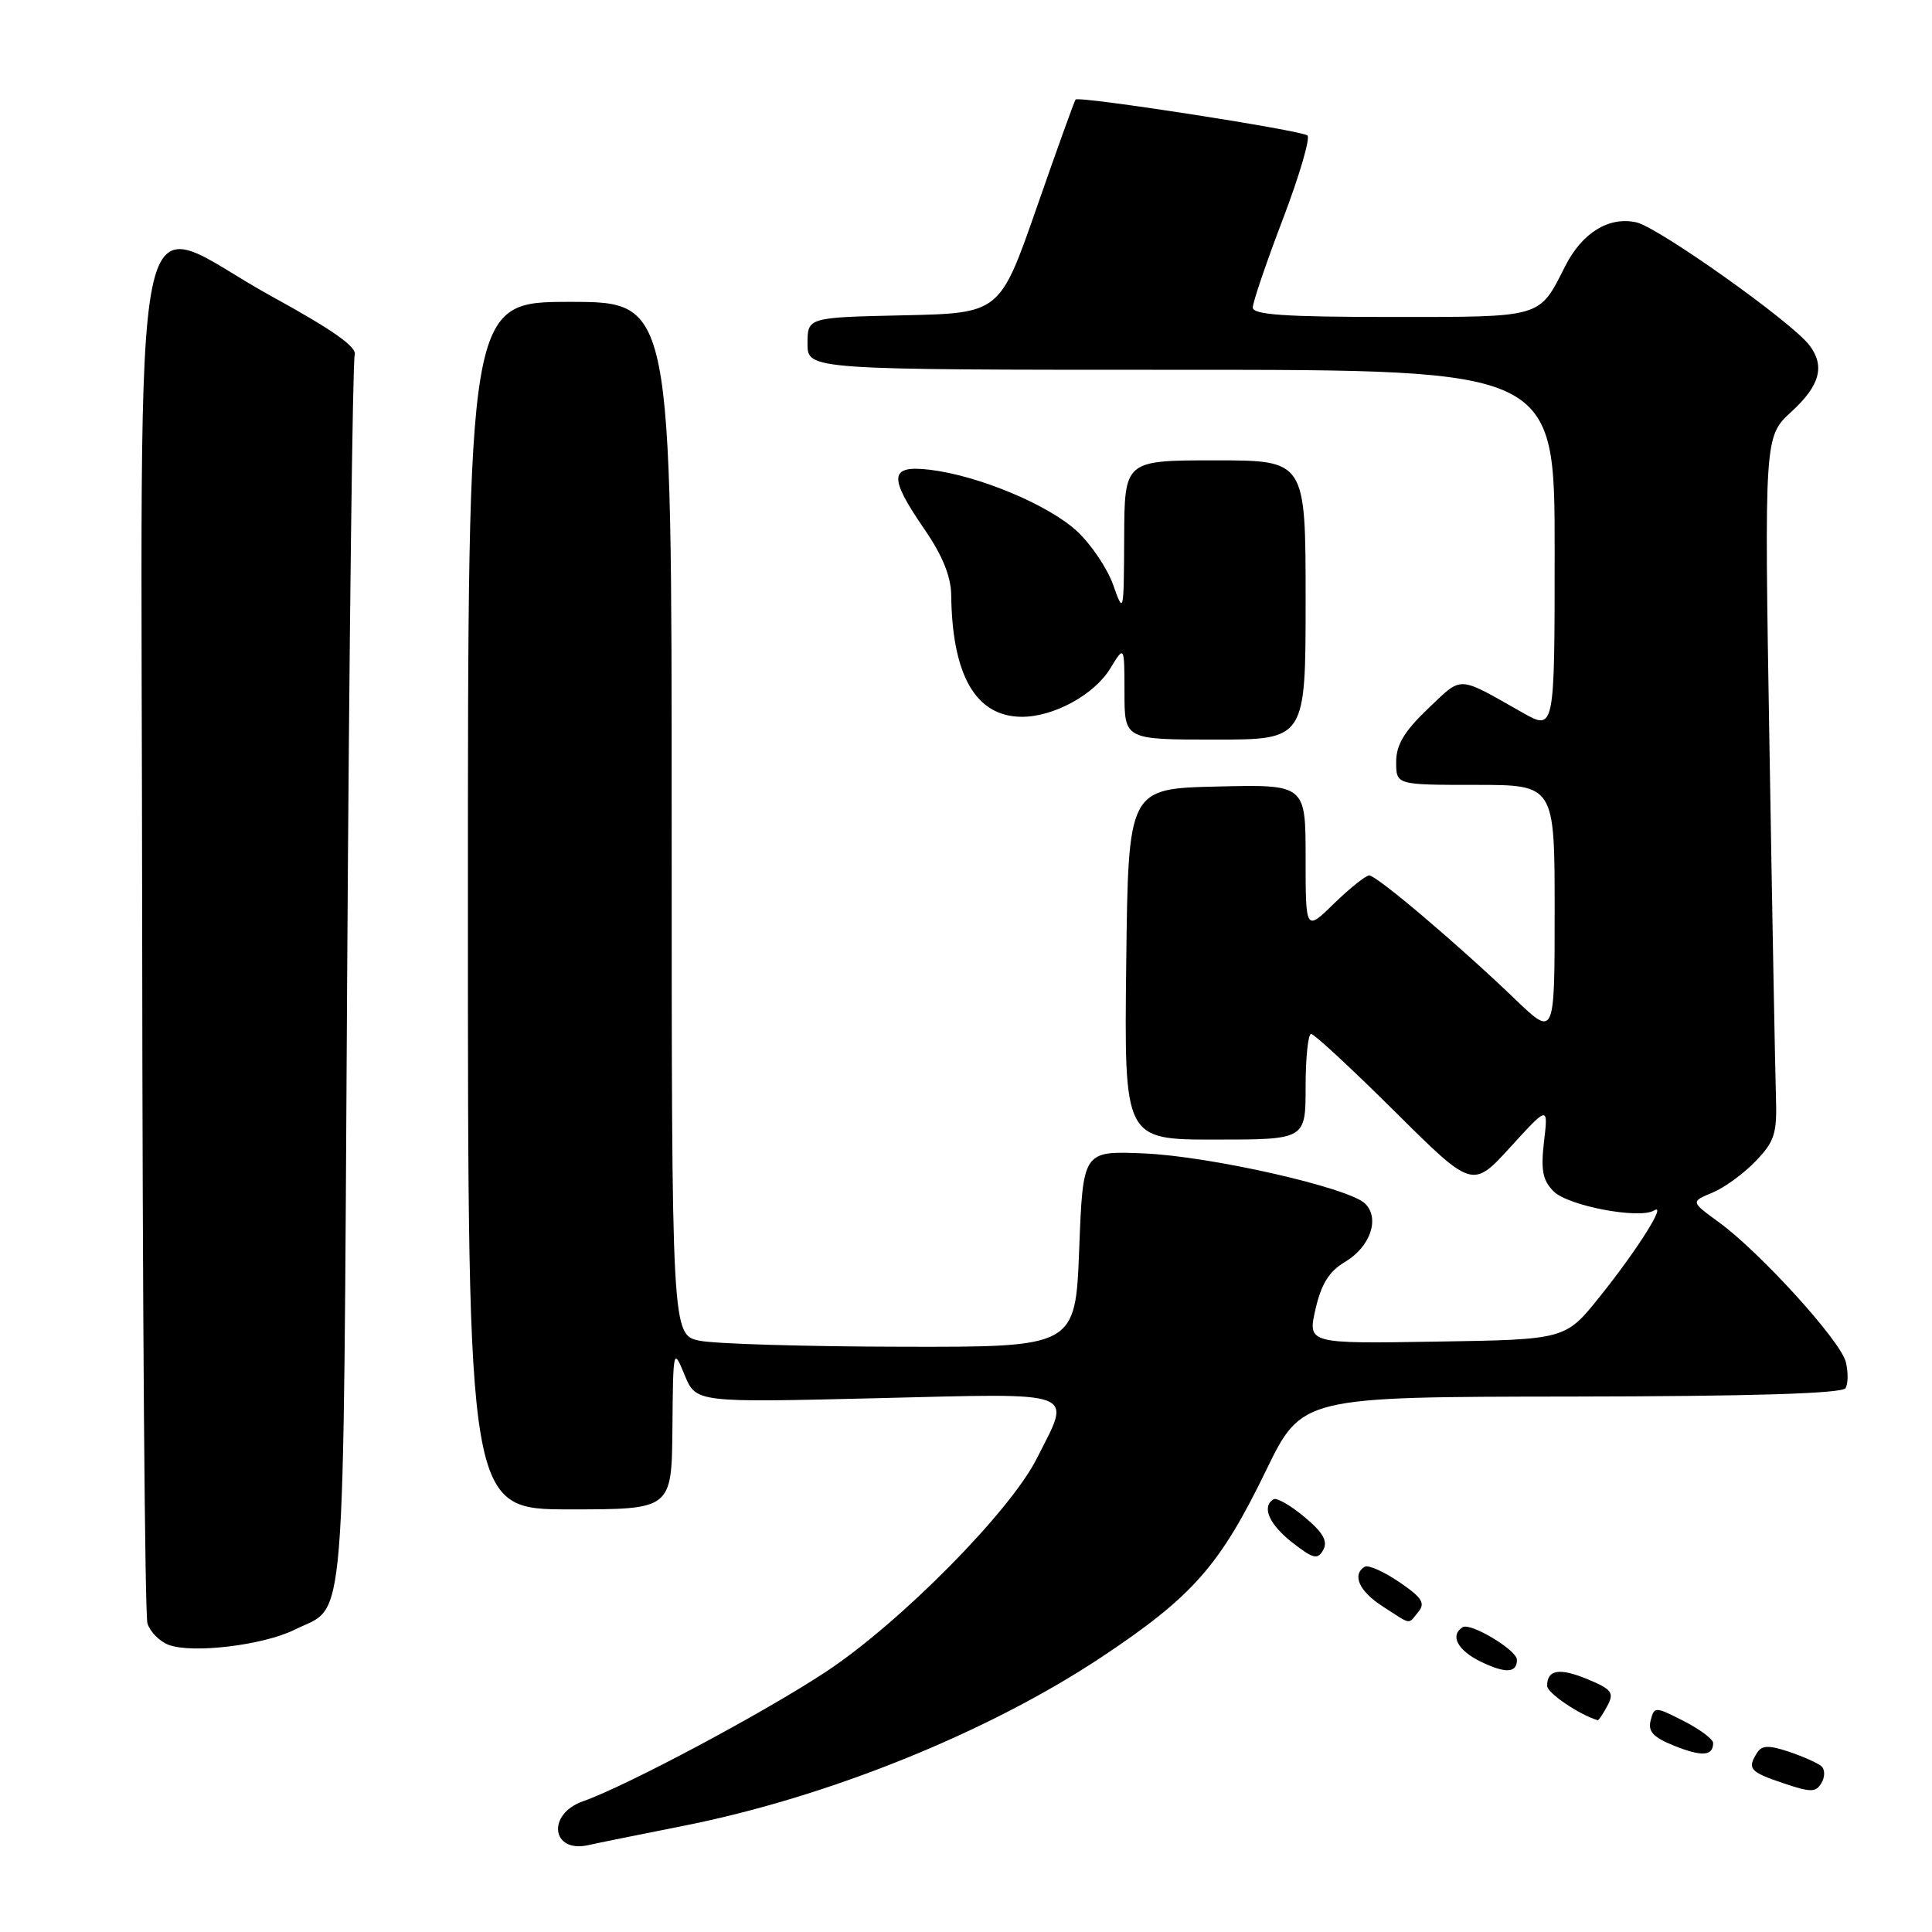 <?xml version="1.0" encoding="UTF-8" standalone="no"?>
<!DOCTYPE svg PUBLIC "-//W3C//DTD SVG 1.1//EN" "http://www.w3.org/Graphics/SVG/1.1/DTD/svg11.dtd" >
<svg xmlns="http://www.w3.org/2000/svg" xmlns:xlink="http://www.w3.org/1999/xlink" version="1.1" viewBox="0 0 256 256">
 <g >
 <path fill="currentColor"
d=" M 90.48 241.95 C 109.66 238.16 130.97 229.55 146.04 219.52 C 158.03 211.54 161.65 207.44 167.75 194.86 C 172.50 185.09 172.50 185.09 208.19 185.05 C 232.14 185.02 244.10 184.65 244.54 183.94 C 244.89 183.36 244.91 181.80 244.58 180.47 C 243.88 177.65 233.22 165.93 227.76 161.95 C 224.02 159.23 224.02 159.23 226.89 158.04 C 228.47 157.39 231.06 155.51 232.63 153.86 C 235.17 151.22 235.48 150.21 235.32 145.19 C 235.22 142.06 234.83 121.13 234.46 98.67 C 233.78 57.84 233.78 57.84 237.39 54.54 C 241.16 51.08 241.85 48.50 239.75 45.74 C 237.39 42.64 219.72 30.10 216.82 29.46 C 213.18 28.66 209.64 30.84 207.40 35.26 C 203.89 42.19 204.54 42.00 184.35 42.00 C 170.32 42.00 166.00 41.71 166.00 40.75 C 166.00 40.06 167.79 34.79 169.99 29.03 C 172.18 23.28 173.64 18.29 173.24 17.95 C 172.42 17.26 142.95 12.69 142.52 13.19 C 142.37 13.36 140.05 19.80 137.37 27.50 C 132.49 41.50 132.49 41.50 119.75 41.78 C 107.00 42.06 107.00 42.06 107.00 45.53 C 107.00 49.00 107.00 49.00 156.50 49.00 C 206.00 49.00 206.00 49.00 206.00 72.92 C 206.00 96.83 206.00 96.83 201.75 94.43 C 192.98 89.47 193.85 89.51 189.22 93.90 C 186.07 96.91 185.00 98.69 185.00 100.96 C 185.00 104.00 185.00 104.00 195.50 104.00 C 206.00 104.00 206.00 104.00 206.00 120.72 C 206.00 137.43 206.00 137.43 200.75 132.39 C 193.22 125.16 182.42 116.00 181.43 116.00 C 180.97 116.00 178.88 117.67 176.79 119.70 C 173.00 123.41 173.00 123.41 173.00 113.67 C 173.00 103.94 173.00 103.94 161.25 104.22 C 149.50 104.50 149.50 104.50 149.23 127.75 C 148.96 151.00 148.96 151.00 160.98 151.00 C 173.00 151.00 173.00 151.00 173.00 144.00 C 173.00 140.15 173.33 137.00 173.73 137.00 C 174.14 137.00 179.11 141.61 184.79 147.25 C 195.11 157.50 195.11 157.50 200.13 152.00 C 205.15 146.50 205.15 146.50 204.59 151.27 C 204.15 155.06 204.41 156.41 205.87 157.87 C 207.79 159.79 217.25 161.58 219.18 160.39 C 220.93 159.31 216.94 165.63 211.96 171.84 C 207.42 177.50 207.42 177.50 190.34 177.77 C 173.27 178.05 173.27 178.05 174.31 173.47 C 175.08 170.12 176.12 168.45 178.22 167.21 C 181.57 165.23 182.88 161.44 180.88 159.48 C 178.71 157.36 160.31 153.19 151.50 152.83 C 143.50 152.50 143.50 152.50 143.00 165.50 C 142.50 178.50 142.50 178.50 119.50 178.45 C 106.85 178.43 94.81 178.07 92.75 177.66 C 89.00 176.91 89.00 176.91 89.00 108.45 C 89.00 40.00 89.00 40.00 75.50 40.00 C 62.00 40.00 62.00 40.00 62.00 120.00 C 62.00 200.00 62.00 200.00 75.50 200.00 C 89.00 200.00 89.00 200.00 89.10 189.25 C 89.19 178.66 89.22 178.56 90.71 182.18 C 92.22 185.85 92.22 185.85 116.11 185.27 C 143.35 184.61 142.00 184.10 137.37 193.28 C 133.82 200.31 119.34 214.96 109.50 221.48 C 101.31 226.90 83.07 236.63 77.25 238.68 C 72.40 240.39 73.08 245.61 78.00 244.48 C 78.83 244.28 84.44 243.15 90.48 241.95 Z  M 241.35 234.04 C 240.88 233.62 238.95 232.76 237.07 232.12 C 234.38 231.23 233.46 231.25 232.83 232.24 C 231.49 234.36 231.84 234.78 236.25 236.27 C 239.95 237.52 240.61 237.52 241.35 236.26 C 241.83 235.46 241.83 234.46 241.35 234.04 Z  M 227.00 230.96 C 227.00 230.45 225.25 229.15 223.11 228.05 C 219.30 226.11 219.20 226.11 218.72 227.97 C 218.34 229.43 219.07 230.21 221.86 231.33 C 225.50 232.79 227.00 232.69 227.00 230.96 Z  M 212.99 226.02 C 213.91 224.30 213.58 223.85 210.42 222.53 C 206.65 220.96 205.00 221.22 205.00 223.38 C 205.00 224.32 209.23 227.20 211.71 227.94 C 211.83 227.97 212.41 227.11 212.99 226.02 Z  M 201.00 219.93 C 201.00 218.65 194.87 214.97 193.82 215.61 C 192.07 216.69 193.14 218.70 196.25 220.20 C 199.52 221.77 201.00 221.69 201.00 219.93 Z  M 39.07 215.93 C 45.96 212.48 45.45 218.85 46.00 129.60 C 46.27 84.99 46.73 47.84 47.00 47.04 C 47.35 46.00 44.13 43.73 36.00 39.27 C 16.74 28.71 18.77 18.76 18.84 123.31 C 18.88 172.70 19.19 214.02 19.54 215.12 C 19.89 216.23 21.15 217.50 22.34 217.95 C 25.49 219.14 34.94 218.00 39.07 215.93 Z  M 187.94 213.58 C 188.90 212.42 188.41 211.67 185.39 209.62 C 183.34 208.23 181.29 207.32 180.83 207.60 C 179.10 208.67 180.11 210.88 183.25 212.88 C 187.14 215.38 186.52 215.29 187.94 213.58 Z  M 172.85 201.01 C 171.01 199.47 169.16 198.41 168.75 198.66 C 167.14 199.64 168.15 201.97 171.23 204.39 C 174.03 206.57 174.59 206.70 175.34 205.37 C 175.97 204.22 175.32 203.07 172.85 201.01 Z  M 173.00 79.50 C 173.00 61.00 173.00 61.00 161.00 61.00 C 149.00 61.00 149.00 61.00 148.96 71.25 C 148.91 81.33 148.89 81.43 147.50 77.50 C 146.72 75.30 144.56 72.10 142.70 70.38 C 138.91 66.88 129.68 63.03 123.25 62.25 C 117.82 61.60 117.68 63.13 122.50 70.14 C 124.88 73.59 126.01 76.39 126.04 78.86 C 126.17 89.52 129.30 94.93 135.35 94.98 C 139.58 95.01 144.99 92.07 147.11 88.58 C 148.99 85.50 148.99 85.50 149.00 91.75 C 149.00 98.00 149.00 98.00 161.00 98.00 C 173.00 98.00 173.00 98.00 173.00 79.50 Z "/>
</g>
</svg>
